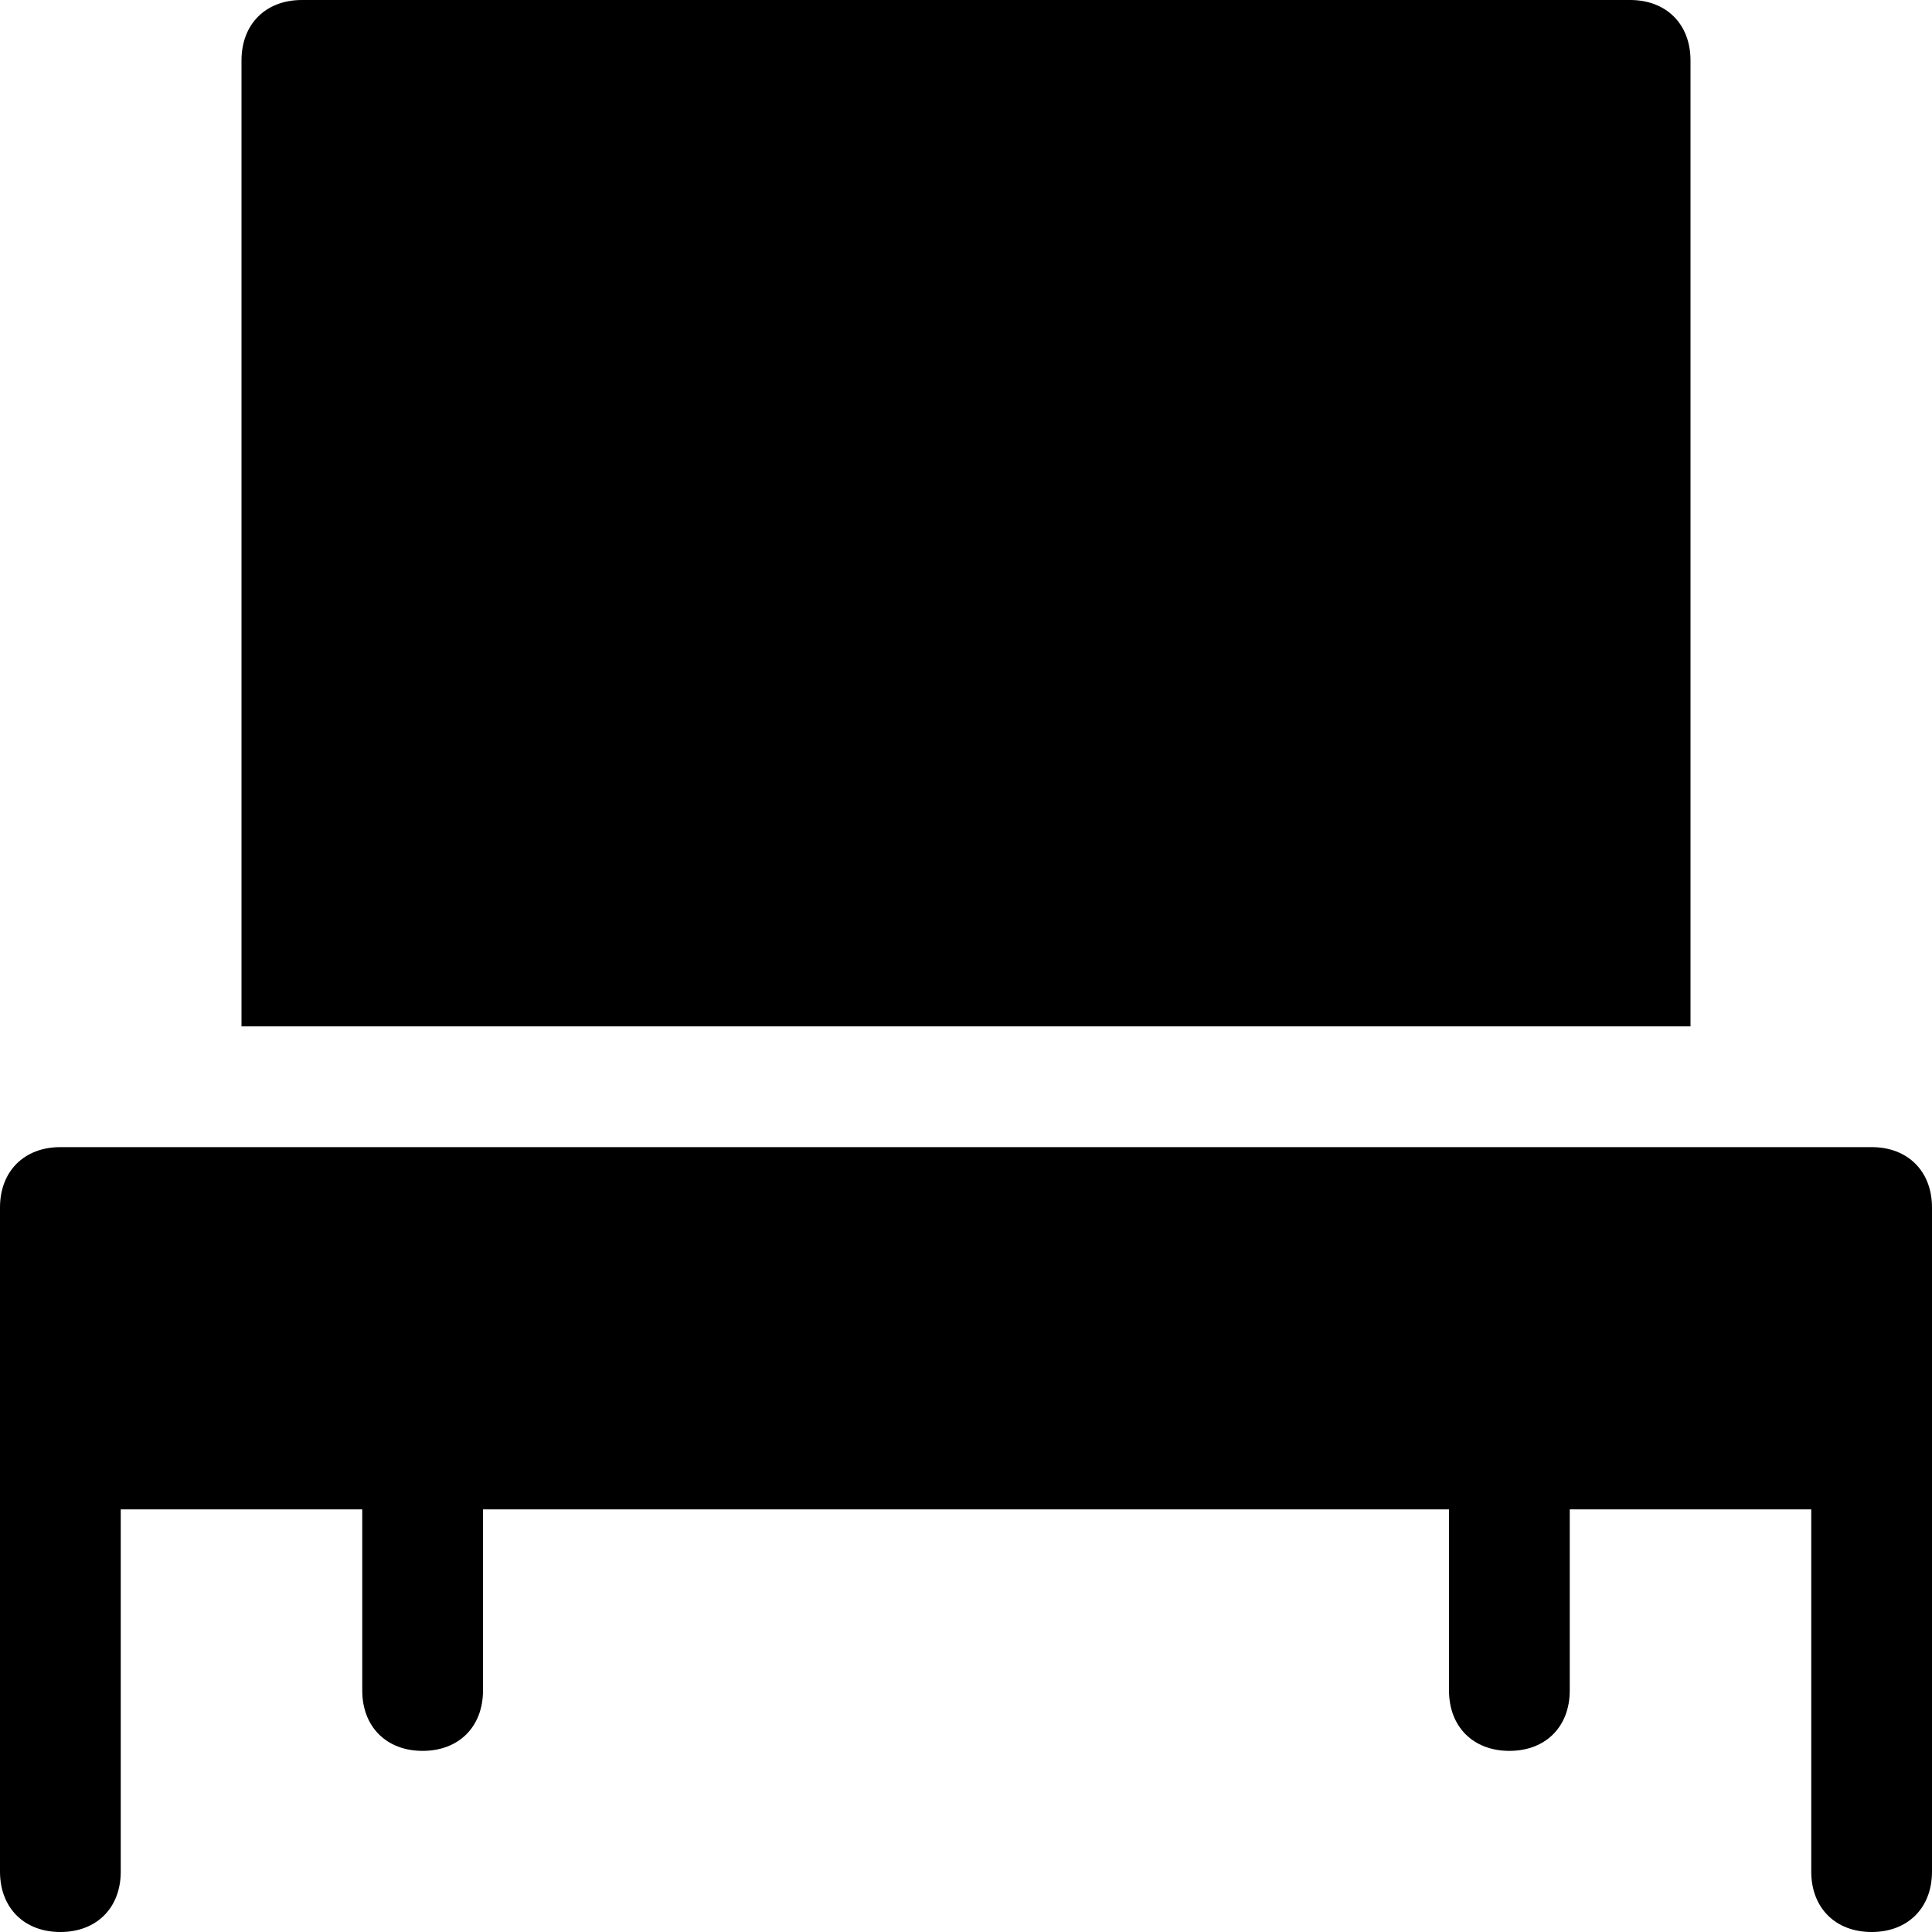 <?xml version="1.0" encoding="utf-8"?>
<!-- Generator: Adobe Illustrator 18.1.1, SVG Export Plug-In . SVG Version: 6.00 Build 0)  -->
<!DOCTYPE svg PUBLIC "-//W3C//DTD SVG 1.1//EN" "http://www.w3.org/Graphics/SVG/1.1/DTD/svg11.dtd">
<svg version="1.1" id="Layer_1" xmlns="http://www.w3.org/2000/svg" xmlns:xlink="http://www.w3.org/1999/xlink" x="0px" y="0px"
	 width="32px" height="32px" viewBox="0 0 32 32" enable-background="new 0 0 32 32" xml:space="preserve">
<path d="M31,19H1c-0.6,0-1,0.4-1,1v4v7c0,0.6,0.4,1,1,1c0.6,0,1-0.4,1-1v-6h4v3c0,0.6,0.4,1,1,1c0.6,0,1-0.4,1-1v-3h16v3
	c0,0.6,0.4,1,1,1c0.6,0,1-0.4,1-1v-3h4v6c0,0.6,0.4,1,1,1c0.6,0,1-0.4,1-1v-7v-4C32,19.4,31.6,19,31,19z"/>
<path d="M28,1c0-0.6-0.4-1-1-1H5C4.4,0,4,0.4,4,1v16h24V1z"/>
</svg>
